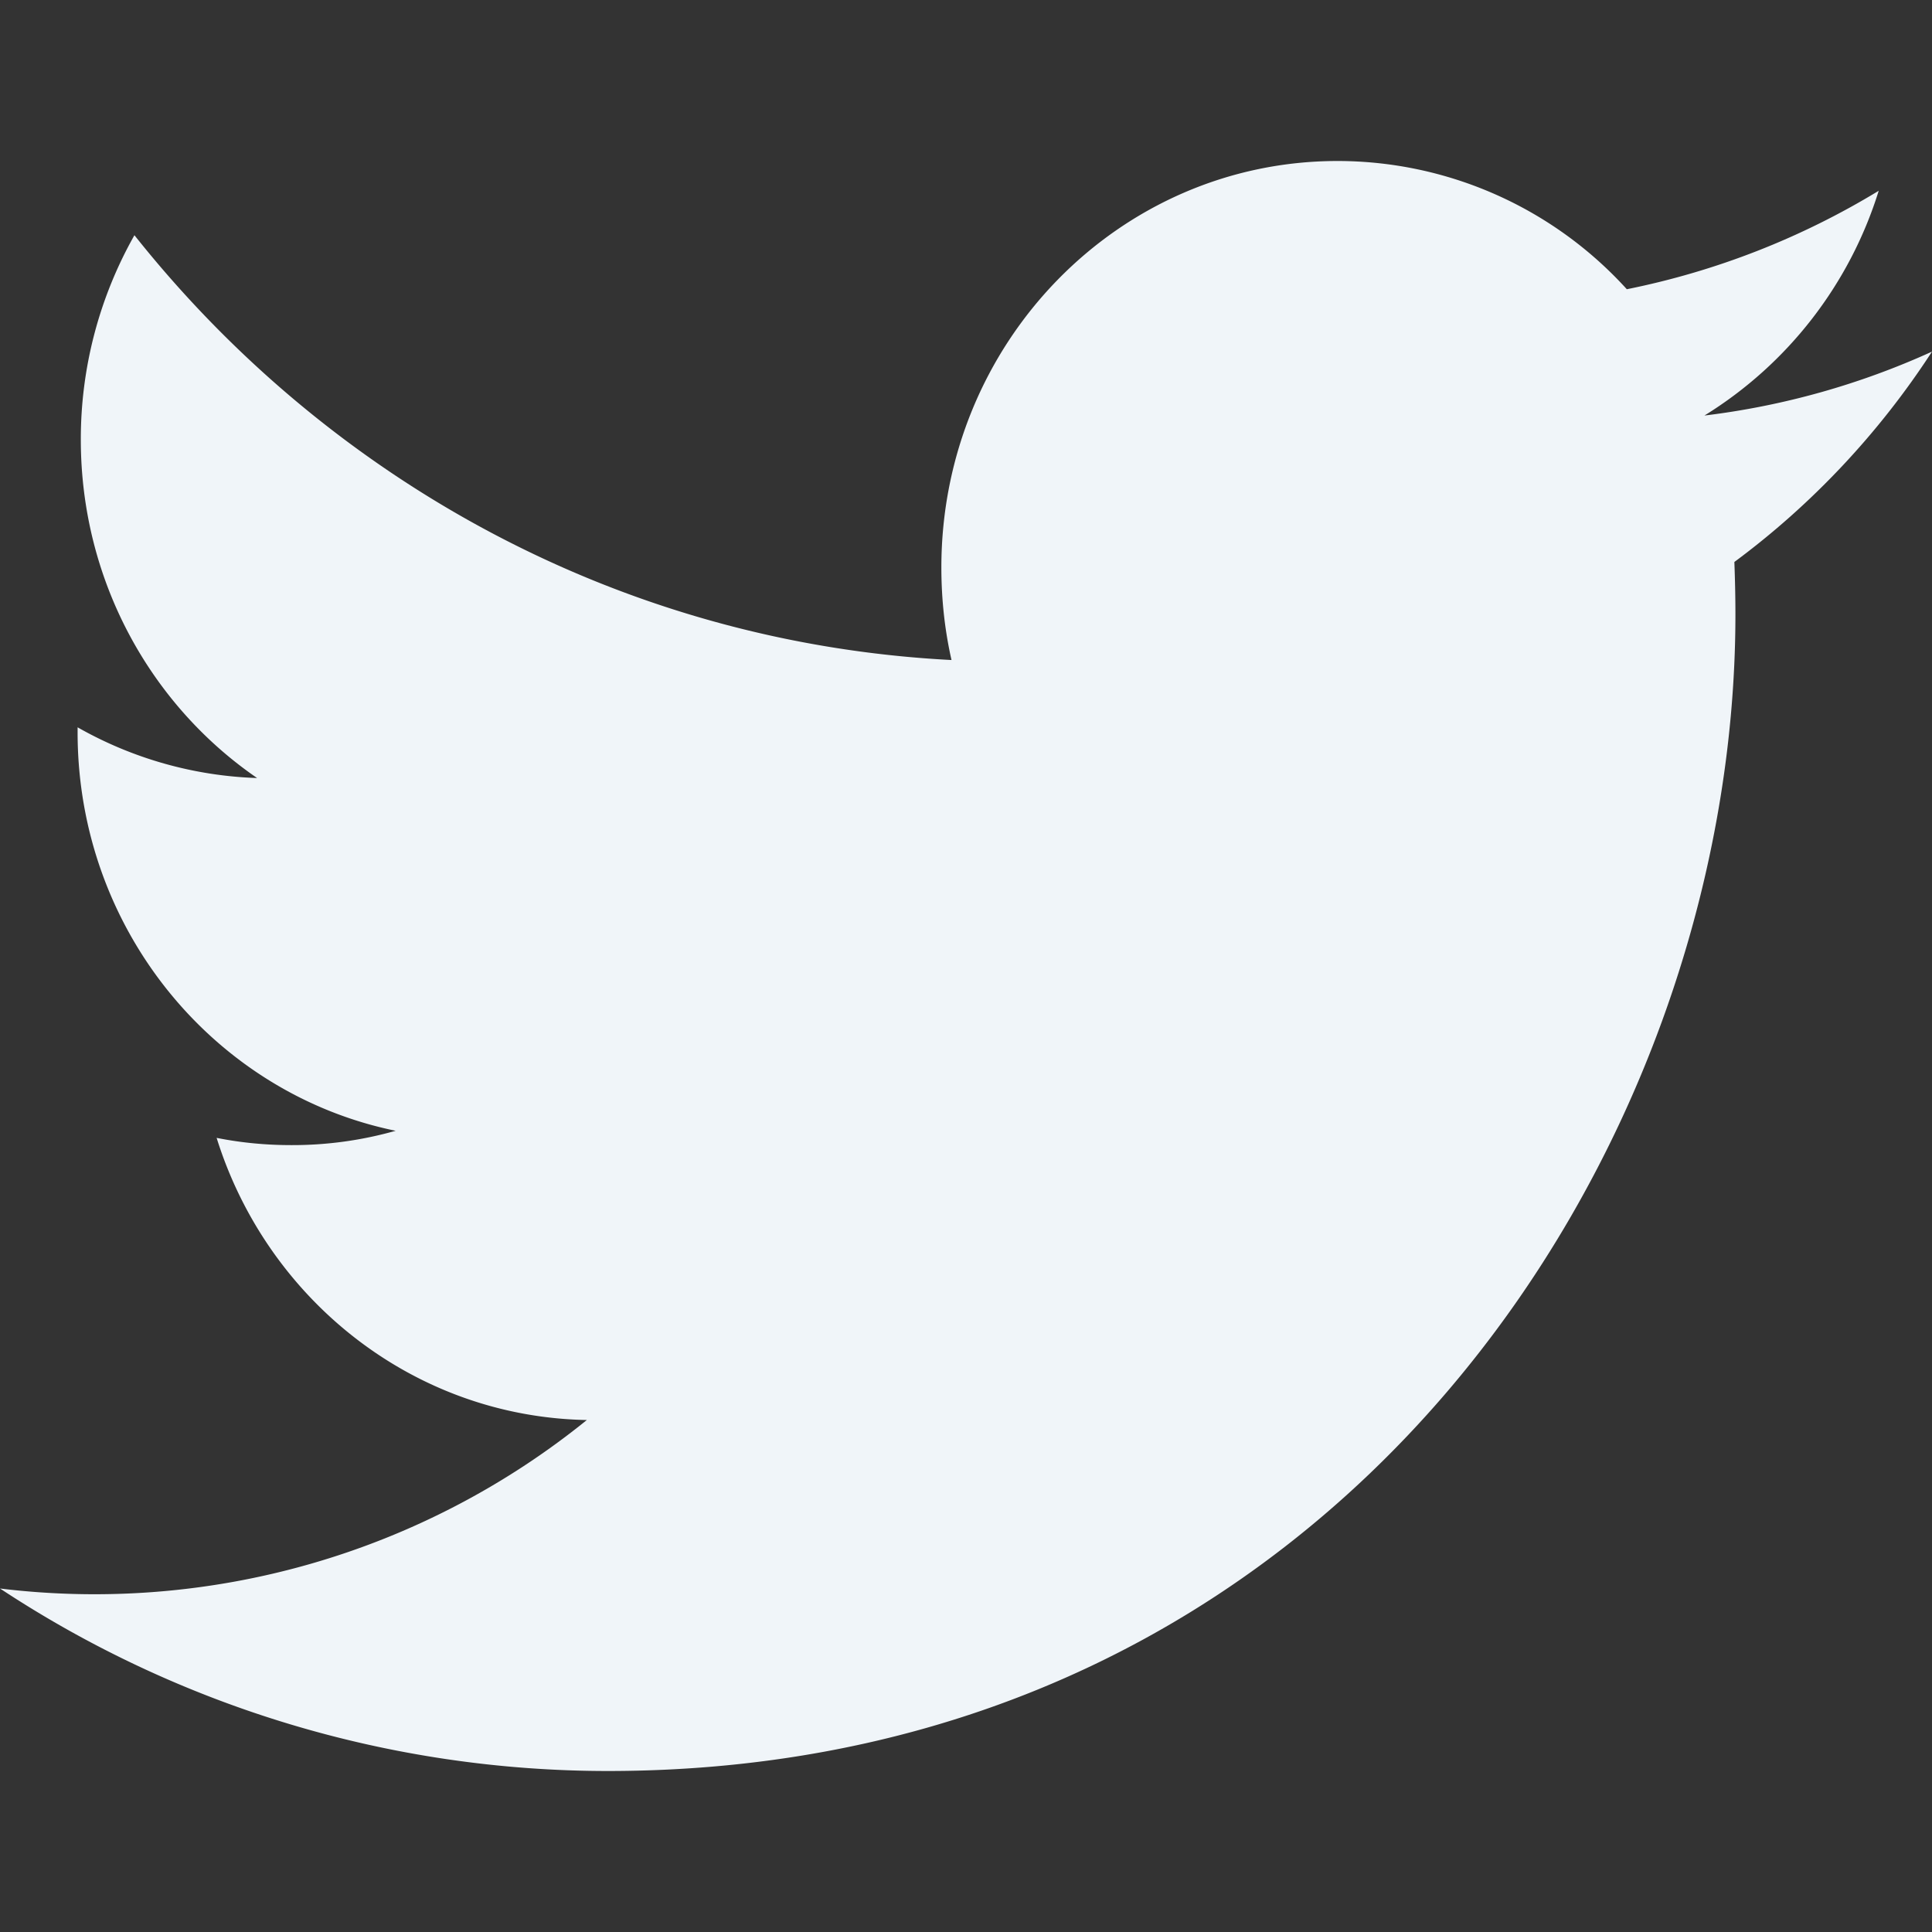 <svg xmlns="http://www.w3.org/2000/svg" width="24" height="24"><rect width="100%" height="100%" fill="#333333" stroke="none"/><path fill="#F0F5F9" fill-rule="evenodd" d="M24 4.368a9.617 9.617 0 0 1-2.827.794 5.038 5.038 0 0 0 2.165-2.792 9.698 9.698 0 0 1-3.129 1.223A4.856 4.856 0 0 0 16.616 2c-2.718 0-4.922 2.26-4.922 5.049 0 .396.042.78.126 1.15-4.092-.211-7.72-2.22-10.15-5.277a5.14 5.14 0 0 0-.666 2.54c0 1.751.87 3.297 2.19 4.203a4.834 4.834 0 0 1-2.23-.63v.062c0 2.447 1.697 4.488 3.951 4.95a4.695 4.695 0 0 1-1.297.178c-.317 0-.627-.03-.927-.09.626 2.006 2.444 3.466 4.599 3.505A9.722 9.722 0 0 1 0 19.733 13.71 13.71 0 0 0 7.548 22c9.058 0 14.01-7.692 14.01-14.365 0-.22-.005-.439-.013-.654.962-.712 1.797-1.6 2.455-2.613"/></svg>